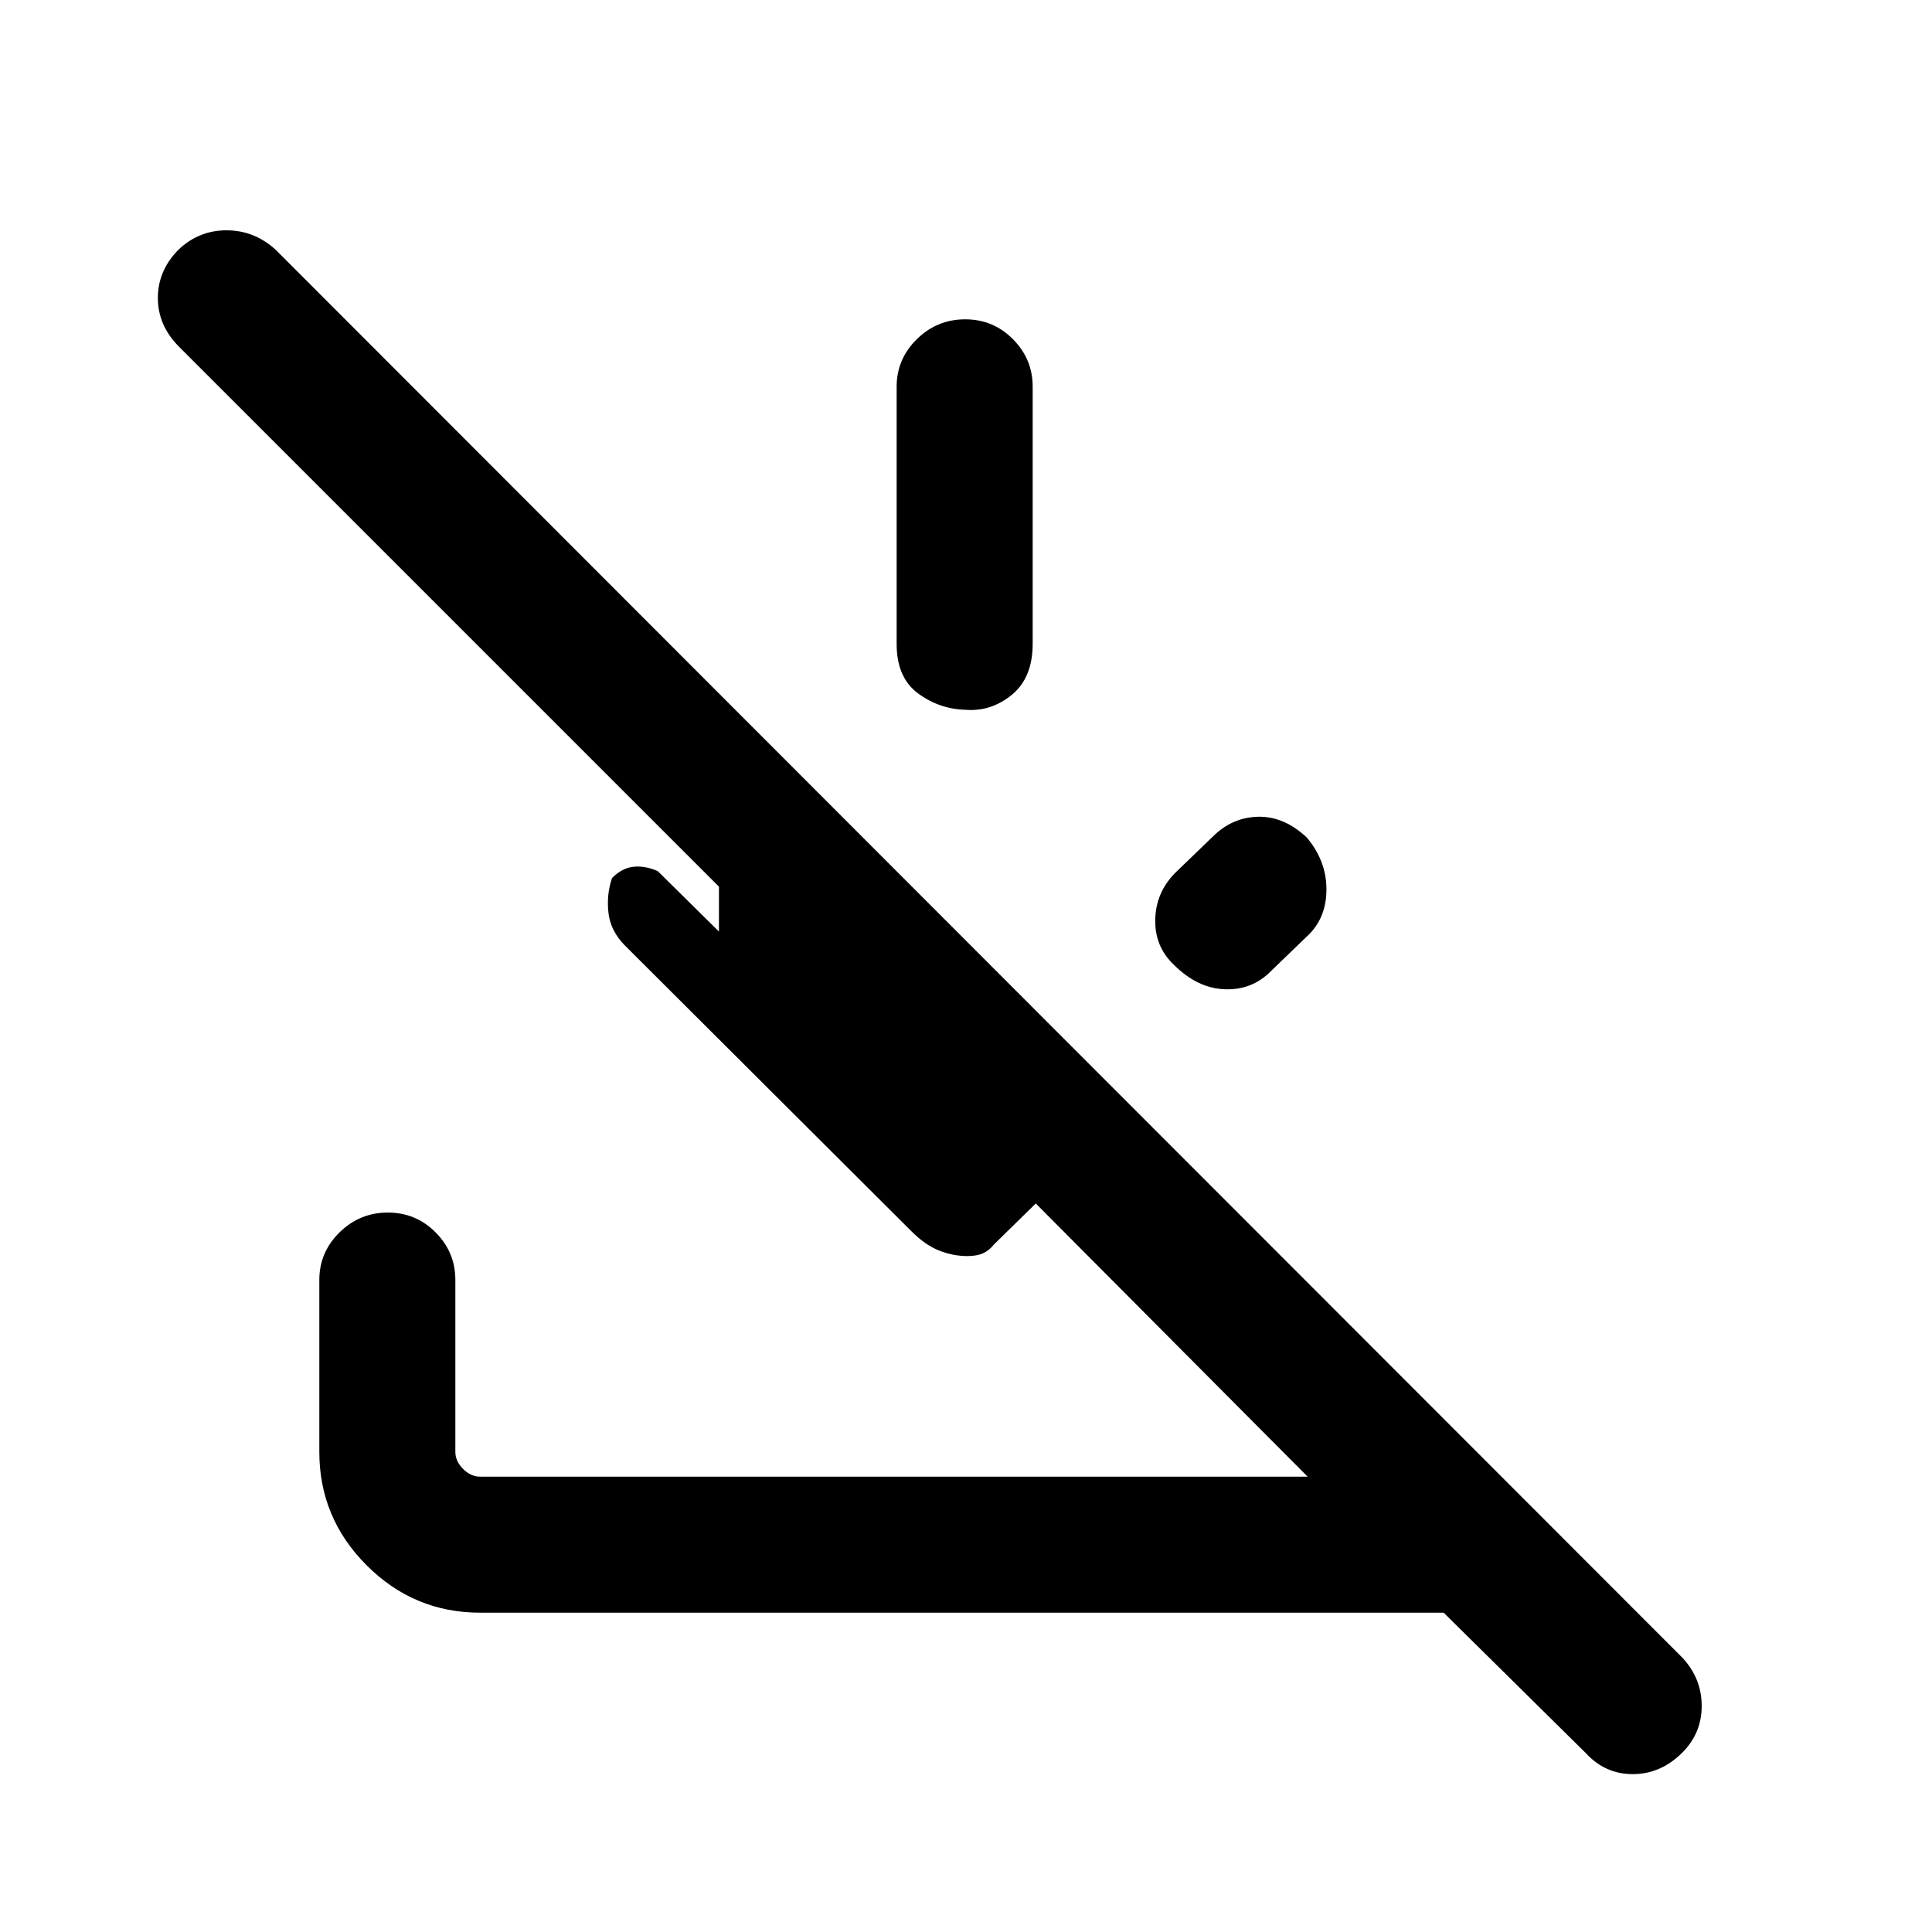 <svg xmlns="http://www.w3.org/2000/svg" height="40" viewBox="0 -960 960 960" width="40"><path d="m787.95-88.92-70.62-69.75H238.57q-32.85 0-56.38-23.52-23.52-23.53-23.52-56.38v-85.46q0-13.72 10.03-23.59 10.04-9.87 24-9.87 13.97 0 23.76 9.87 9.8 9.87 9.8 23.59v85.46q0 4.62 3.84 8.47 3.85 3.84 8.47 3.84h411.18L514.67-362l-20.9 20.49q-2.28 2.92-5.35 4.28-3.07 1.36-7.8 1.36-7 0-13.91-2.71-6.91-2.7-13.74-9.53L310.69-490q-7.28-7.28-8.34-16.34-1.07-9.07 1.78-17.4 5.05-5.05 10.82-5.59 5.77-.54 11.9 2.2l30.39 30.01v-22.31L88.72-787.95q-10.28-10.47-10.28-24.01 0-13.54 10.19-23.92 10.14-9.68 23.92-9.68 13.77 0 24.37 9.61l699.03 699.64q9.61 10.27 9.61 24.02t-9.99 23.51q-10.59 10.34-24.3 10.34t-23.32-10.48Zm-138.59-454.9q9.61 11.48 9.74 25.35.13 13.87-8.59 22.7l-18.9 18.23q-9.39 9.59-22.97 9.1-13.59-.48-25.23-12.05-9.59-9-9.38-22.4.2-13.41 9.79-23.26l18.69-18.03q9.72-9.71 22.64-9.98 12.93-.27 24.21 10.34ZM479.57-801.33q13.97 0 23.76 9.87 9.8 9.87 9.8 23.59v127.72q0 16.95-10.36 25.4-10.35 8.44-22.98 7.44-13.05-.33-23.65-8.18-10.6-7.84-10.6-24.53v-127.85q0-13.72 10.03-23.59 10.04-9.87 24-9.87Z"/></svg>